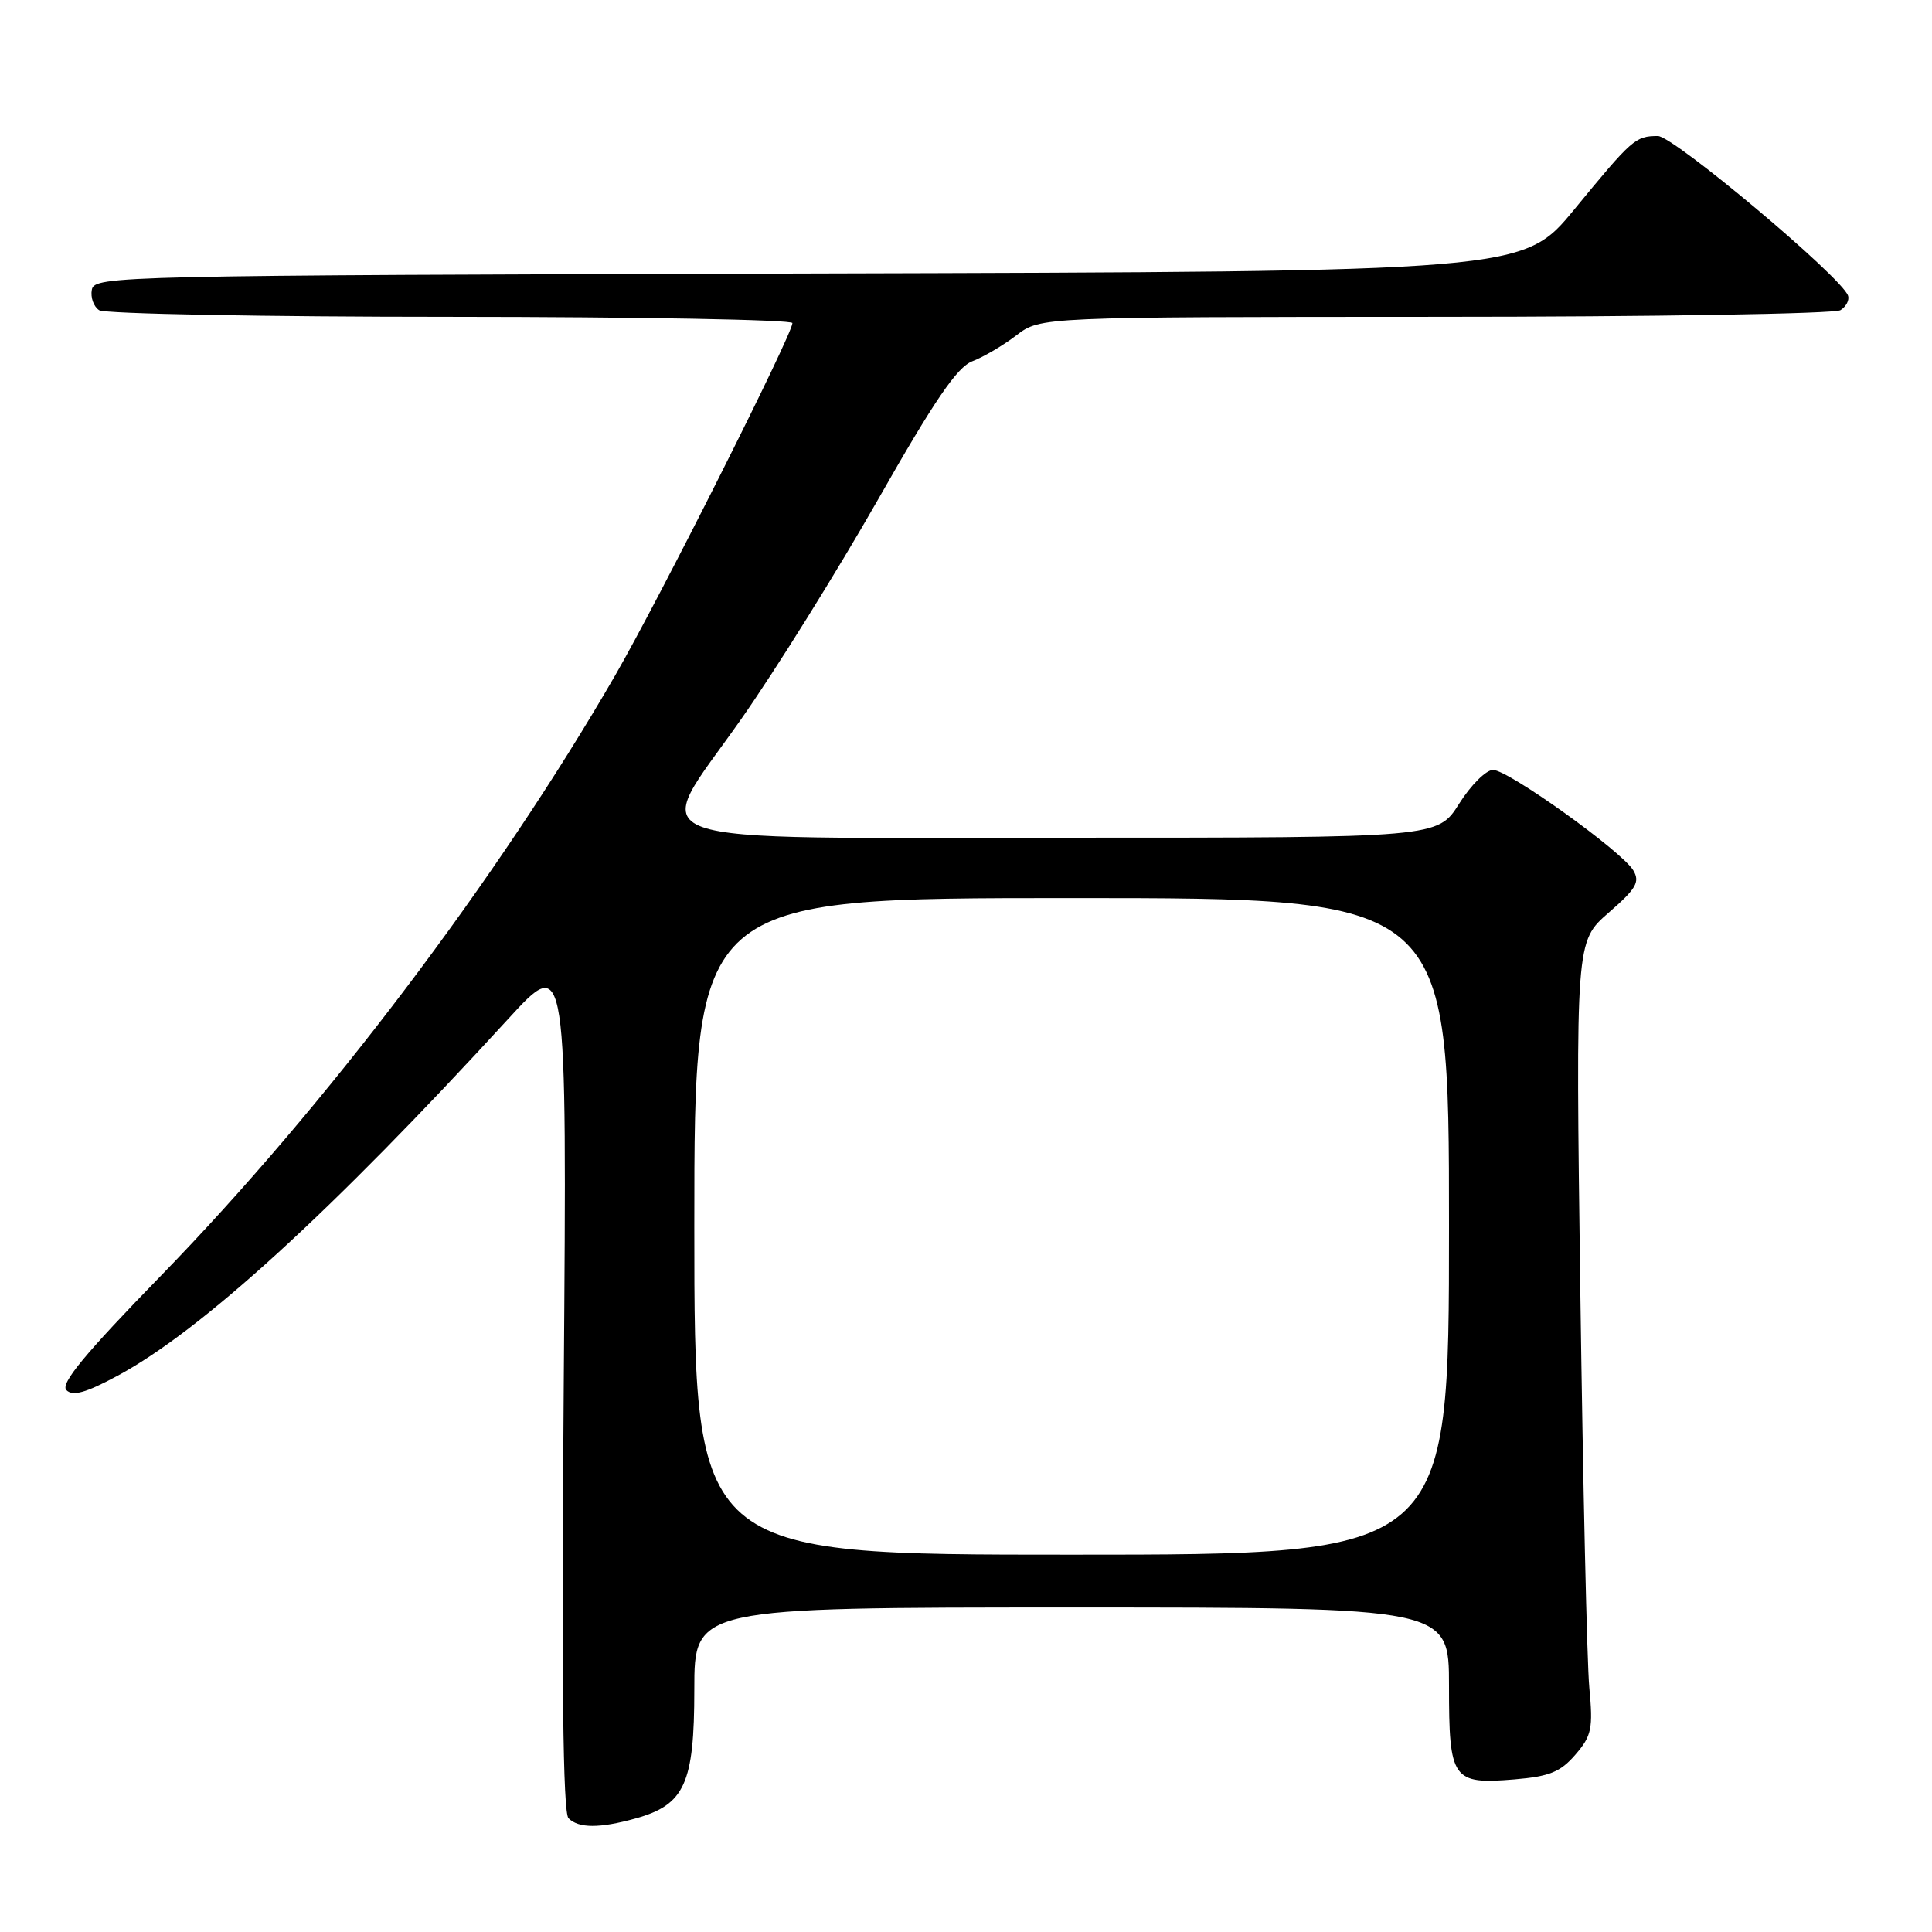 <?xml version="1.0" encoding="UTF-8" standalone="no"?>
<!DOCTYPE svg PUBLIC "-//W3C//DTD SVG 1.1//EN" "http://www.w3.org/Graphics/SVG/1.1/DTD/svg11.dtd" >
<svg xmlns="http://www.w3.org/2000/svg" xmlns:xlink="http://www.w3.org/1999/xlink" version="1.1" viewBox="0 0 256 256">
 <g >
 <path fill="currentColor"
d=" M 84.20 240.96 C 90.73 239.15 92.00 236.36 92.00 223.87 C 92.00 213.00 92.00 213.00 142.00 213.00 C 192.00 213.00 192.00 213.00 192.00 223.38 C 192.00 235.84 192.43 236.46 200.67 235.78 C 205.32 235.39 206.77 234.80 208.75 232.50 C 210.91 230.00 211.10 229.05 210.59 223.60 C 210.28 220.24 209.75 196.63 209.40 171.12 C 208.78 124.75 208.78 124.75 213.14 120.95 C 216.81 117.76 217.33 116.87 216.42 115.33 C 214.93 112.82 199.89 102.04 197.84 102.02 C 196.93 102.01 194.90 104.02 193.34 106.50 C 190.50 111.00 190.50 111.00 141.90 111.00 C 82.03 111.00 86.15 112.48 98.18 95.33 C 102.76 88.81 110.93 75.69 116.35 66.18 C 123.84 53.01 126.83 48.64 128.84 47.87 C 130.30 47.32 132.93 45.77 134.68 44.43 C 137.87 42.00 137.87 42.00 190.18 41.98 C 218.96 41.98 243.12 41.58 243.87 41.10 C 244.63 40.62 245.08 39.75 244.87 39.17 C 244.01 36.70 221.73 18.00 219.67 18.02 C 216.69 18.04 216.30 18.38 208.61 27.74 C 201.83 35.99 201.83 35.99 107.18 36.24 C 15.44 36.49 12.52 36.56 12.17 38.38 C 11.97 39.41 12.41 40.64 13.15 41.11 C 13.89 41.58 34.86 41.98 59.75 41.98 C 84.64 41.99 105.00 42.36 105.00 42.81 C 105.00 44.31 87.34 79.40 81.51 89.50 C 65.88 116.55 43.16 146.59 21.40 168.96 C 11.20 179.44 7.96 183.36 8.80 184.20 C 9.64 185.04 11.37 184.56 15.55 182.31 C 26.63 176.37 43.97 160.53 67.35 135.00 C 75.13 126.50 75.13 126.50 74.70 183.18 C 74.39 222.63 74.59 240.19 75.33 240.93 C 76.67 242.27 79.45 242.28 84.20 240.96 Z  M 92.00 162.50 C 92.00 119.00 92.00 119.00 142.00 119.00 C 192.00 119.00 192.00 119.00 192.00 162.50 C 192.00 206.00 192.00 206.00 142.00 206.00 C 92.00 206.00 92.00 206.00 92.00 162.50 Z "/>
</g>
</svg>